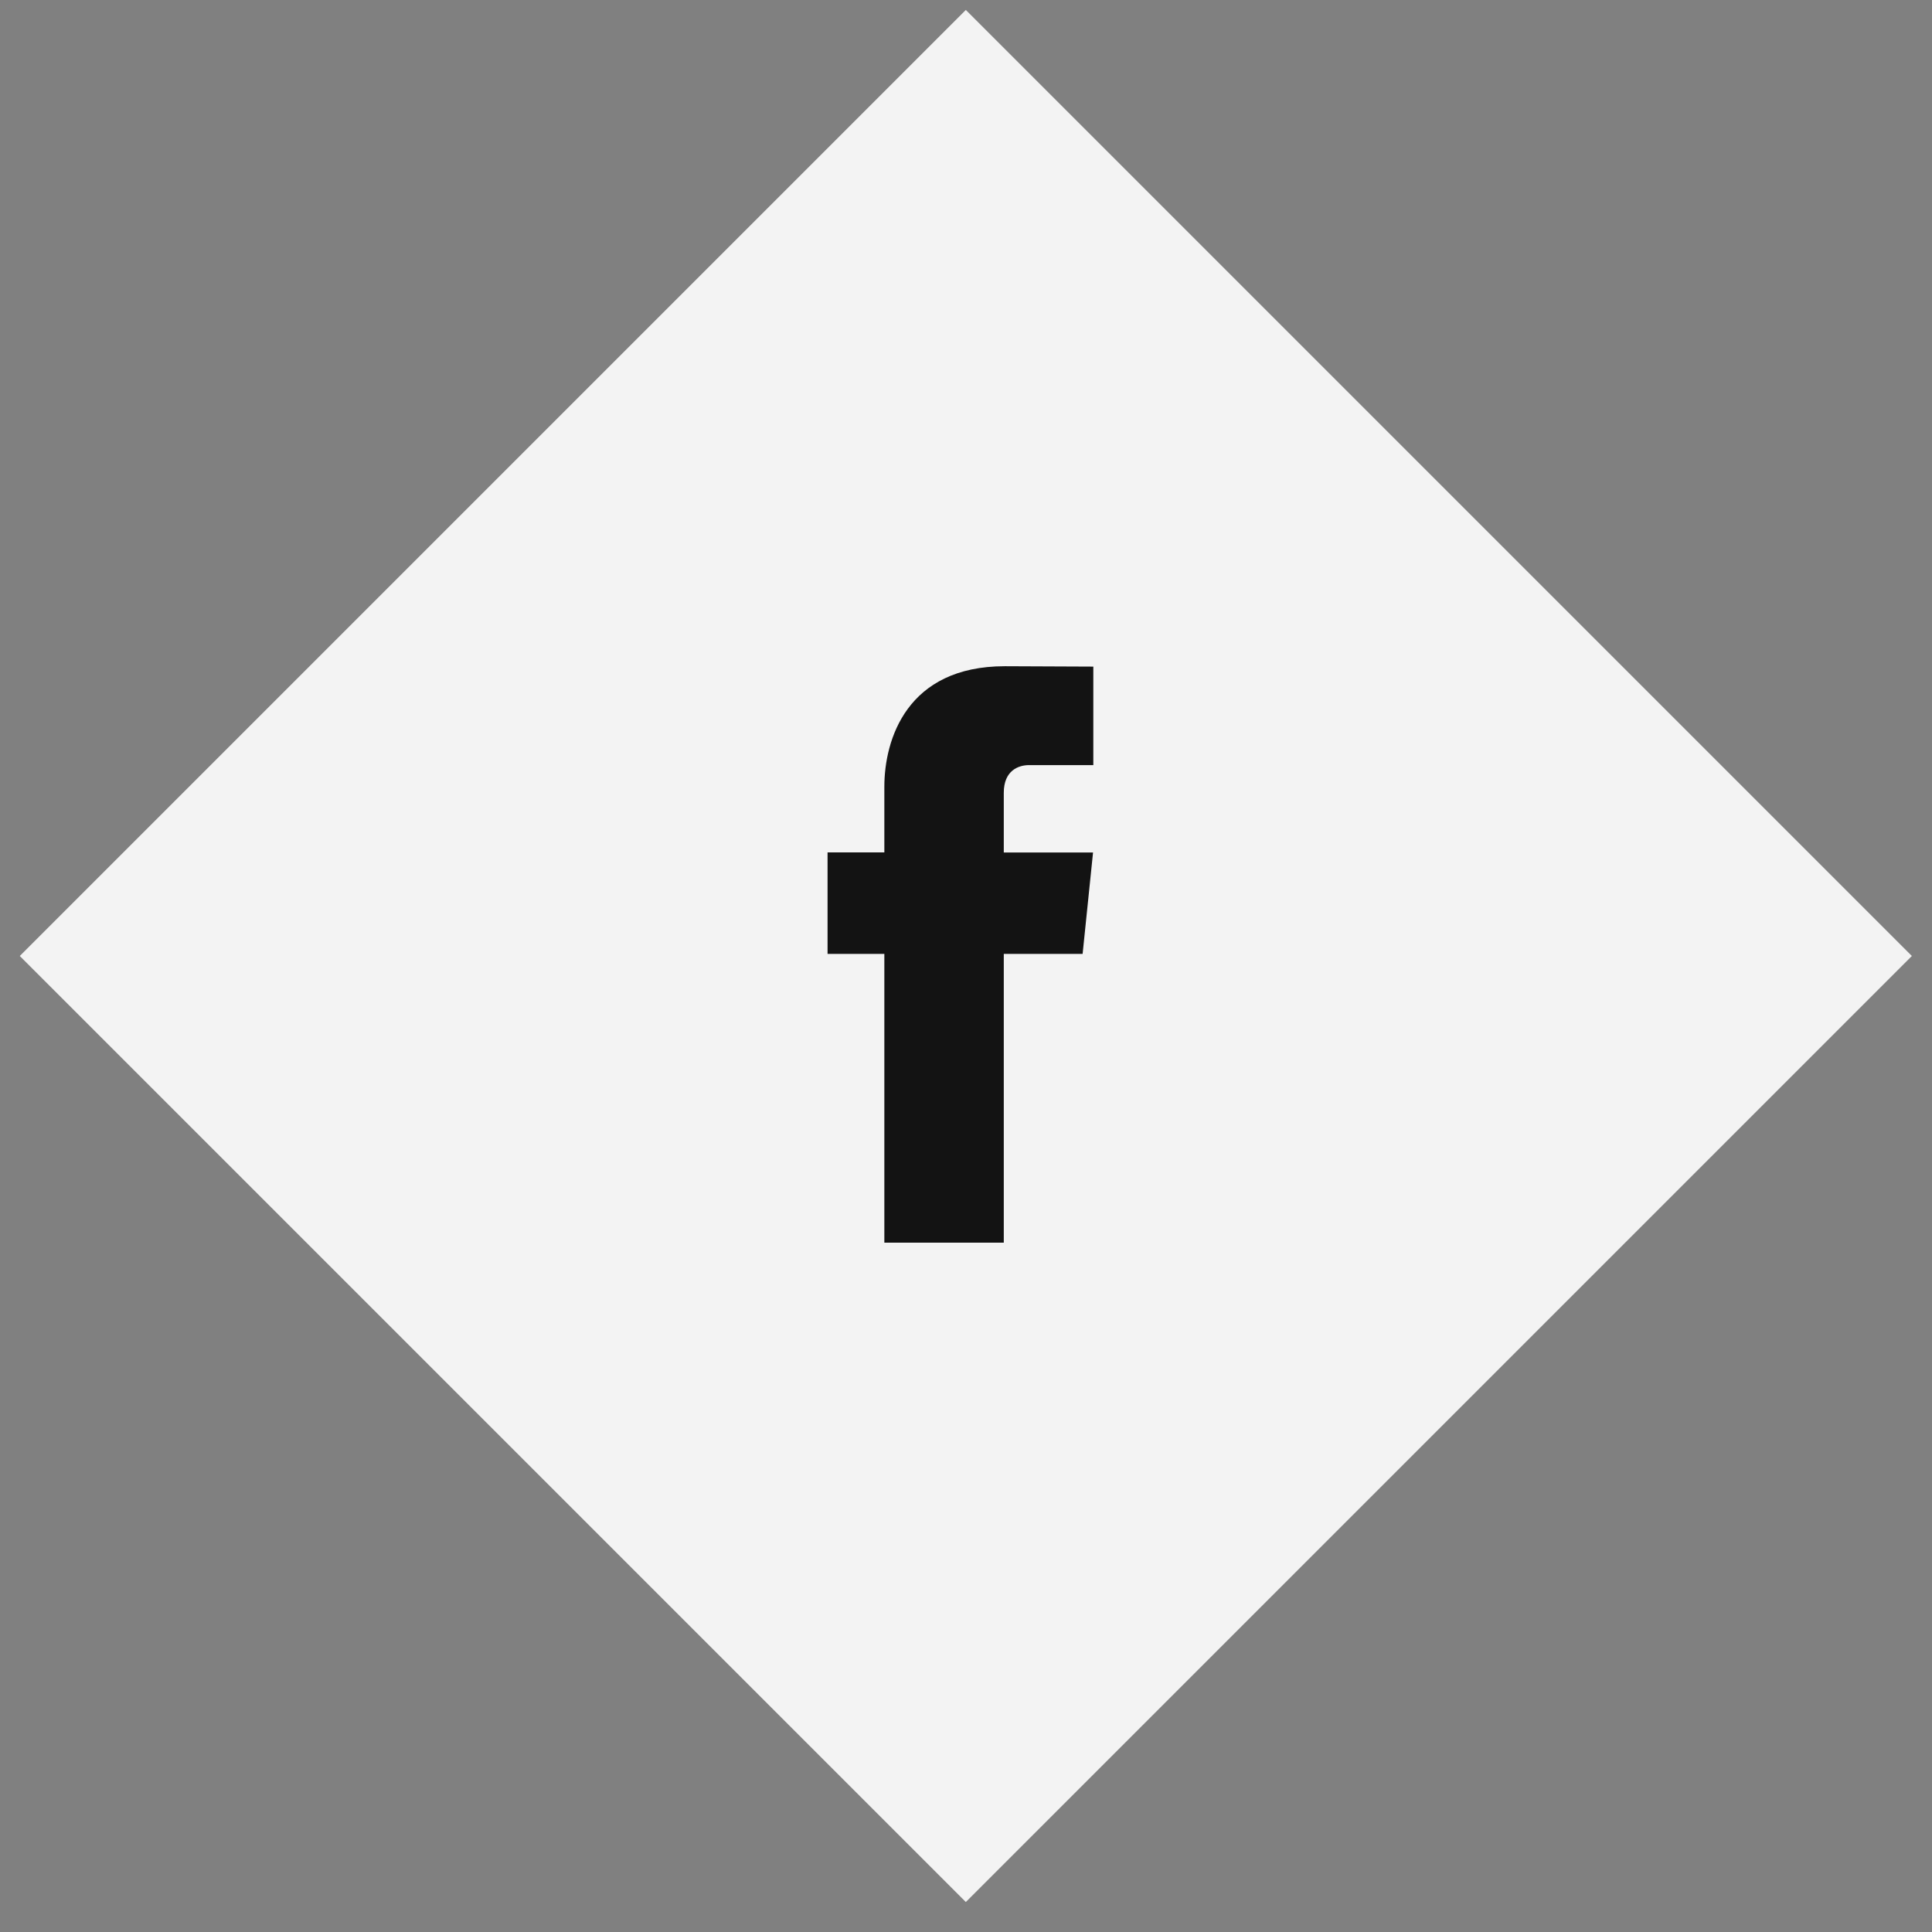 <svg width="61" height="61" viewBox="0 0 61 61" fill="none" xmlns="http://www.w3.org/2000/svg">
<rect x="0" y="0" width="61" height="61" fill="#808080" stroke="none"/>
<rect x="0.625" y="30.184" width="42.242" height="42.242" transform="rotate(-45 0.625 30.184)" fill="#F3F3F3"/>
<path d="M34.182 30.118H31.693V39.236H27.922V30.118H26.129V26.914H27.922V24.84C27.922 23.357 28.627 21.035 31.727 21.035L34.52 21.047V24.157H32.493C32.161 24.157 31.693 24.323 31.693 25.031V26.917H34.511L34.182 30.118Z" fill="#131313"/>
</svg>
